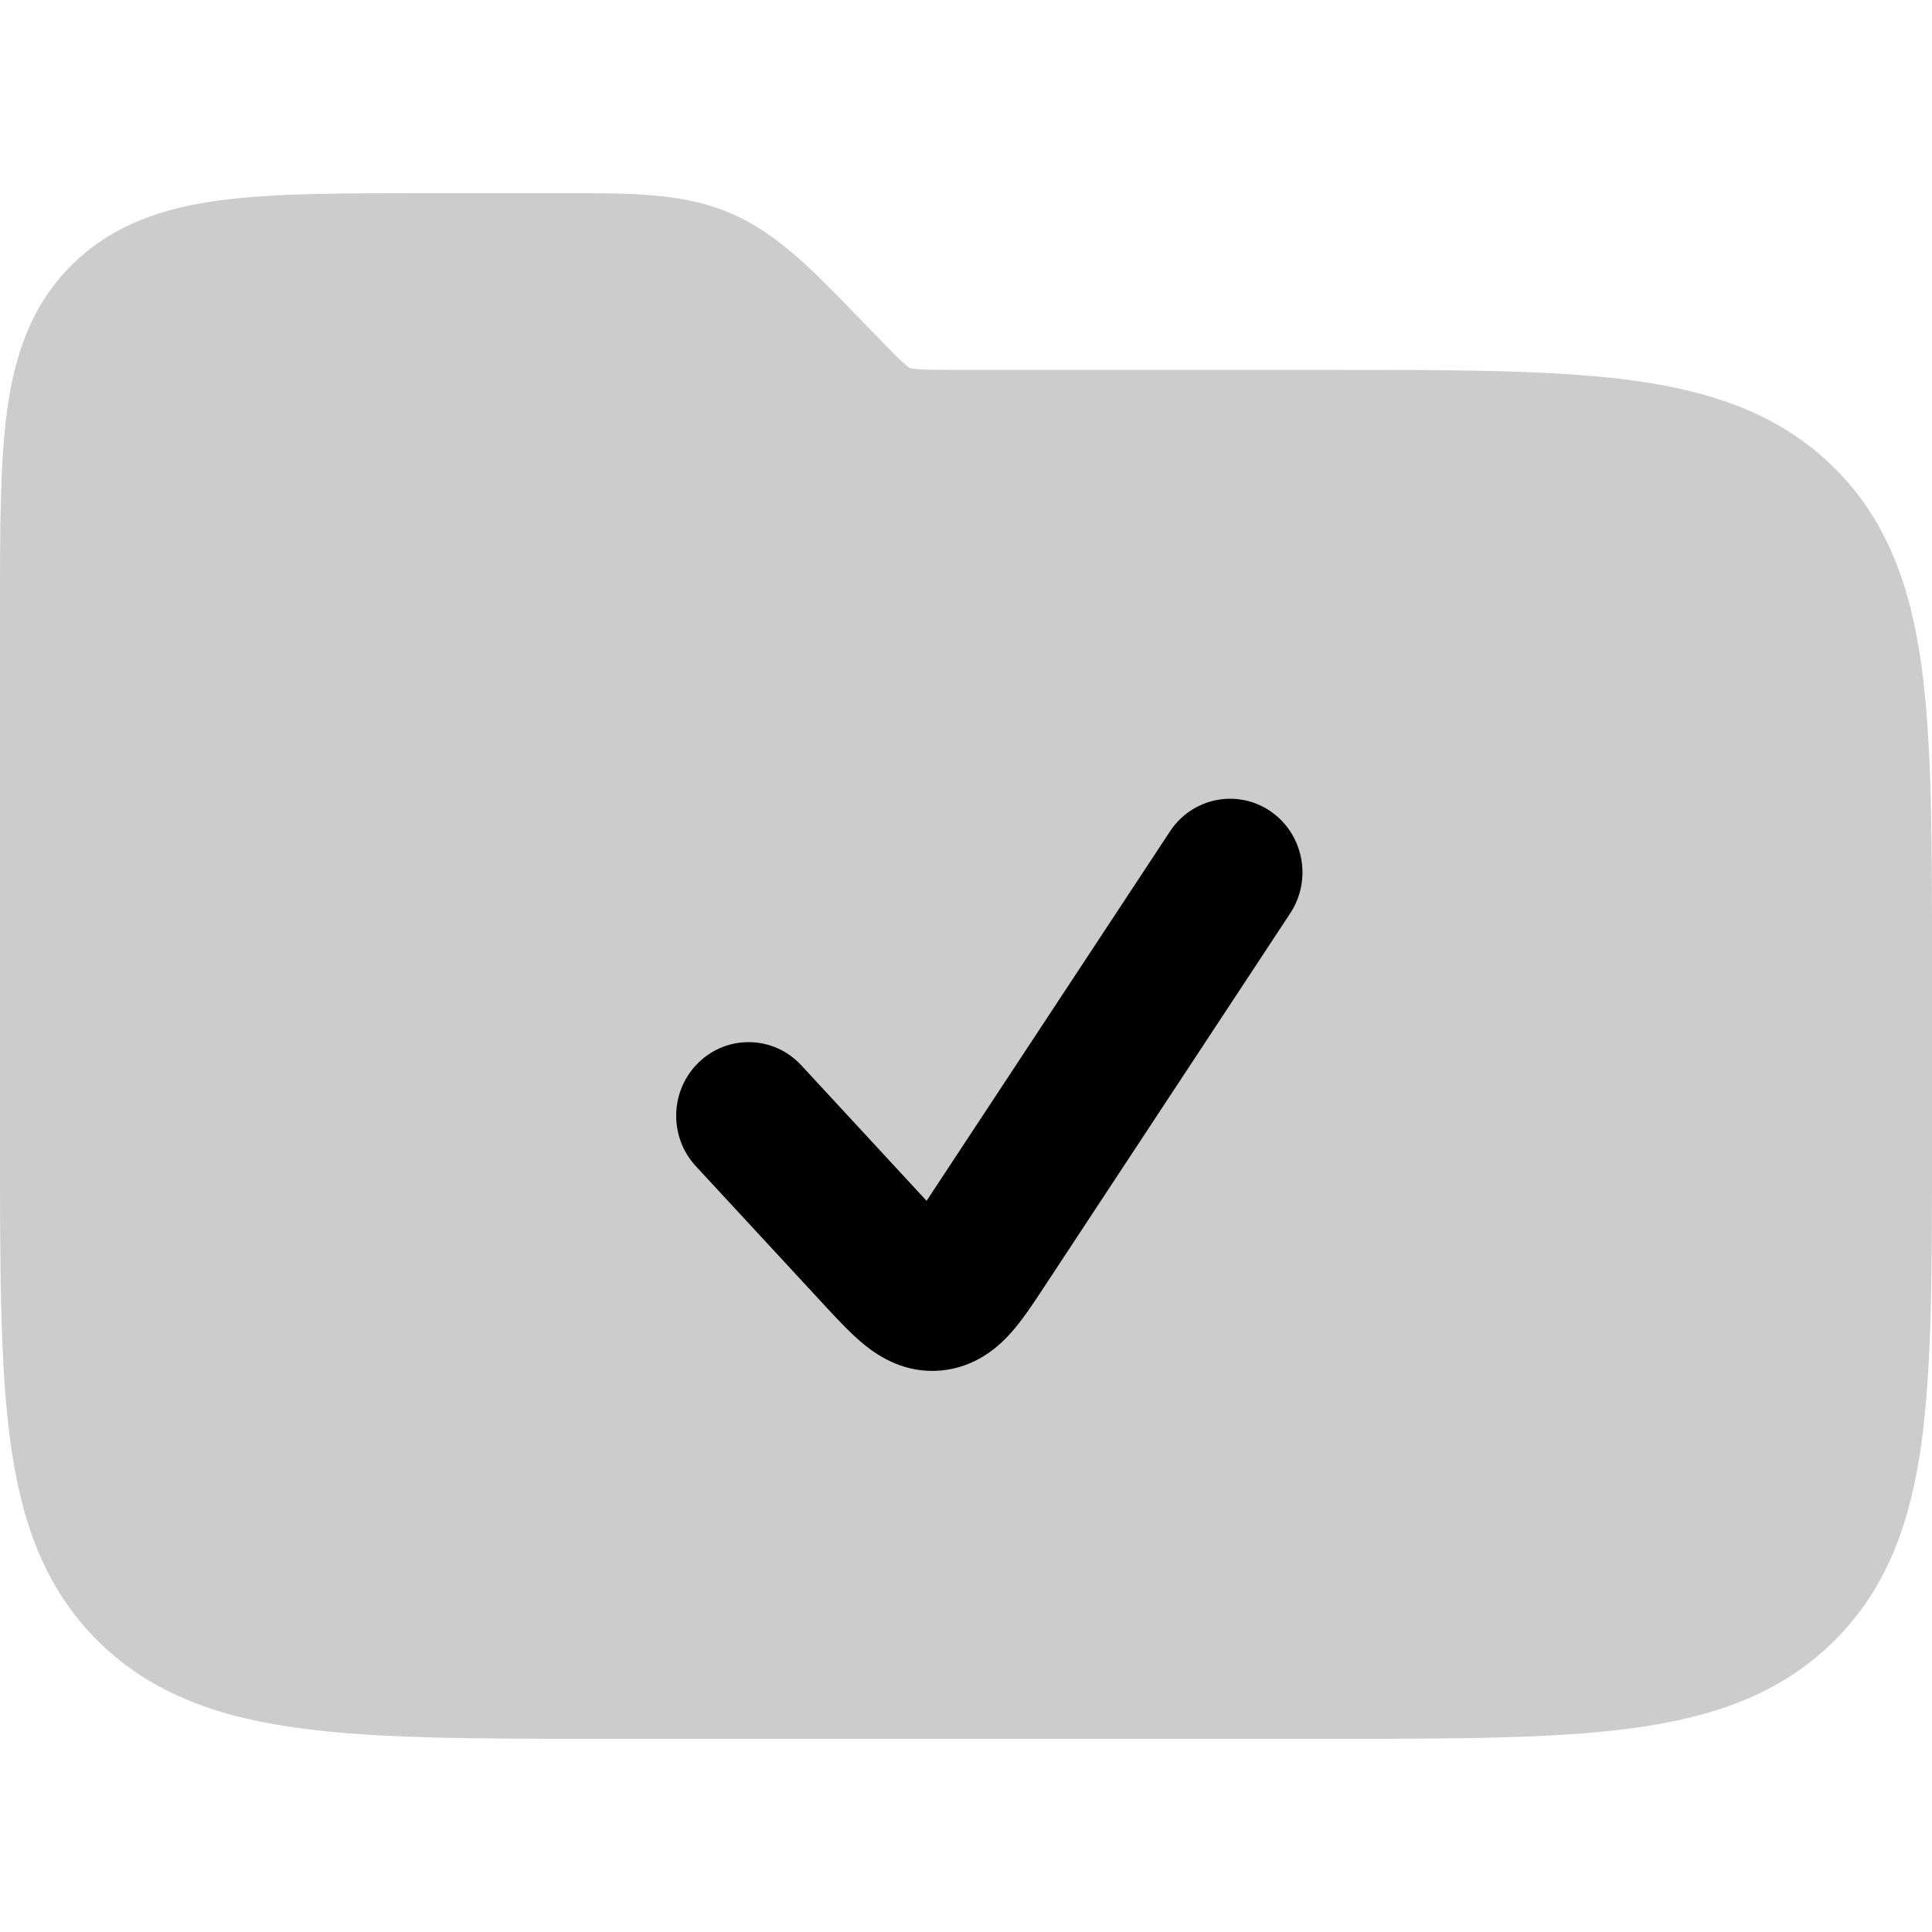 <svg
  xmlns="http://www.w3.org/2000/svg"
  width="20"
  height="20"
  viewBox="0 0 20 20"
  fill="none"
>
  <path
    d="M7.553 2.203C7.067 1.999 6.535 1.999 5.864 2L4.37 2C3.534 2 2.837 2 2.284 2.073C1.7 2.15 1.173 2.32 0.749 2.737C0.326 3.153 0.153 3.671 0.074 4.245C-4.72367e-05 4.789 -2.53087e-05 5.474 9.83898e-07 6.295V11.879C-1.66589e-05 13.129 -3.08827e-05 14.137 0.108 14.93C0.221 15.753 0.462 16.445 1.022 16.996C1.582 17.546 2.287 17.783 3.124 17.893C3.93 18 4.956 18 6.228 18H13.772C15.044 18 16.07 18 16.876 17.893C17.713 17.783 18.418 17.546 18.978 16.996C19.538 16.445 19.779 15.753 19.892 14.93C20 14.137 20 13.129 20 11.879V9.95C20 8.7 20 7.692 19.892 6.899C19.779 6.076 19.538 5.383 18.978 4.833C18.418 4.283 17.713 4.046 16.876 3.935C16.07 3.829 15.044 3.829 13.772 3.829L9.911 3.829C9.704 3.829 9.588 3.828 9.502 3.822C9.463 3.819 9.442 3.815 9.431 3.813C9.426 3.812 9.423 3.811 9.422 3.811L9.421 3.81L9.42 3.81C9.419 3.809 9.417 3.808 9.412 3.805C9.403 3.799 9.386 3.786 9.357 3.761C9.292 3.704 9.212 3.621 9.069 3.473L8.867 3.265C8.404 2.787 8.038 2.408 7.553 2.203Z"
    fill="currentColor"
    fill-opacity="0.2"
  />
  <path
    d="M13.152 8.398C12.808 8.163 12.342 8.257 12.112 8.606L9.592 12.431L8.295 11.028C8.011 10.721 7.536 10.707 7.235 10.996C6.934 11.285 6.92 11.767 7.204 12.073L8.547 13.525C8.669 13.657 8.81 13.809 8.947 13.92C9.108 14.051 9.375 14.218 9.735 14.188C10.095 14.157 10.332 13.948 10.47 13.792C10.587 13.66 10.701 13.487 10.8 13.336L13.356 9.455C13.586 9.106 13.495 8.633 13.152 8.398Z"
    fill="currentColor"
  />
</svg>
